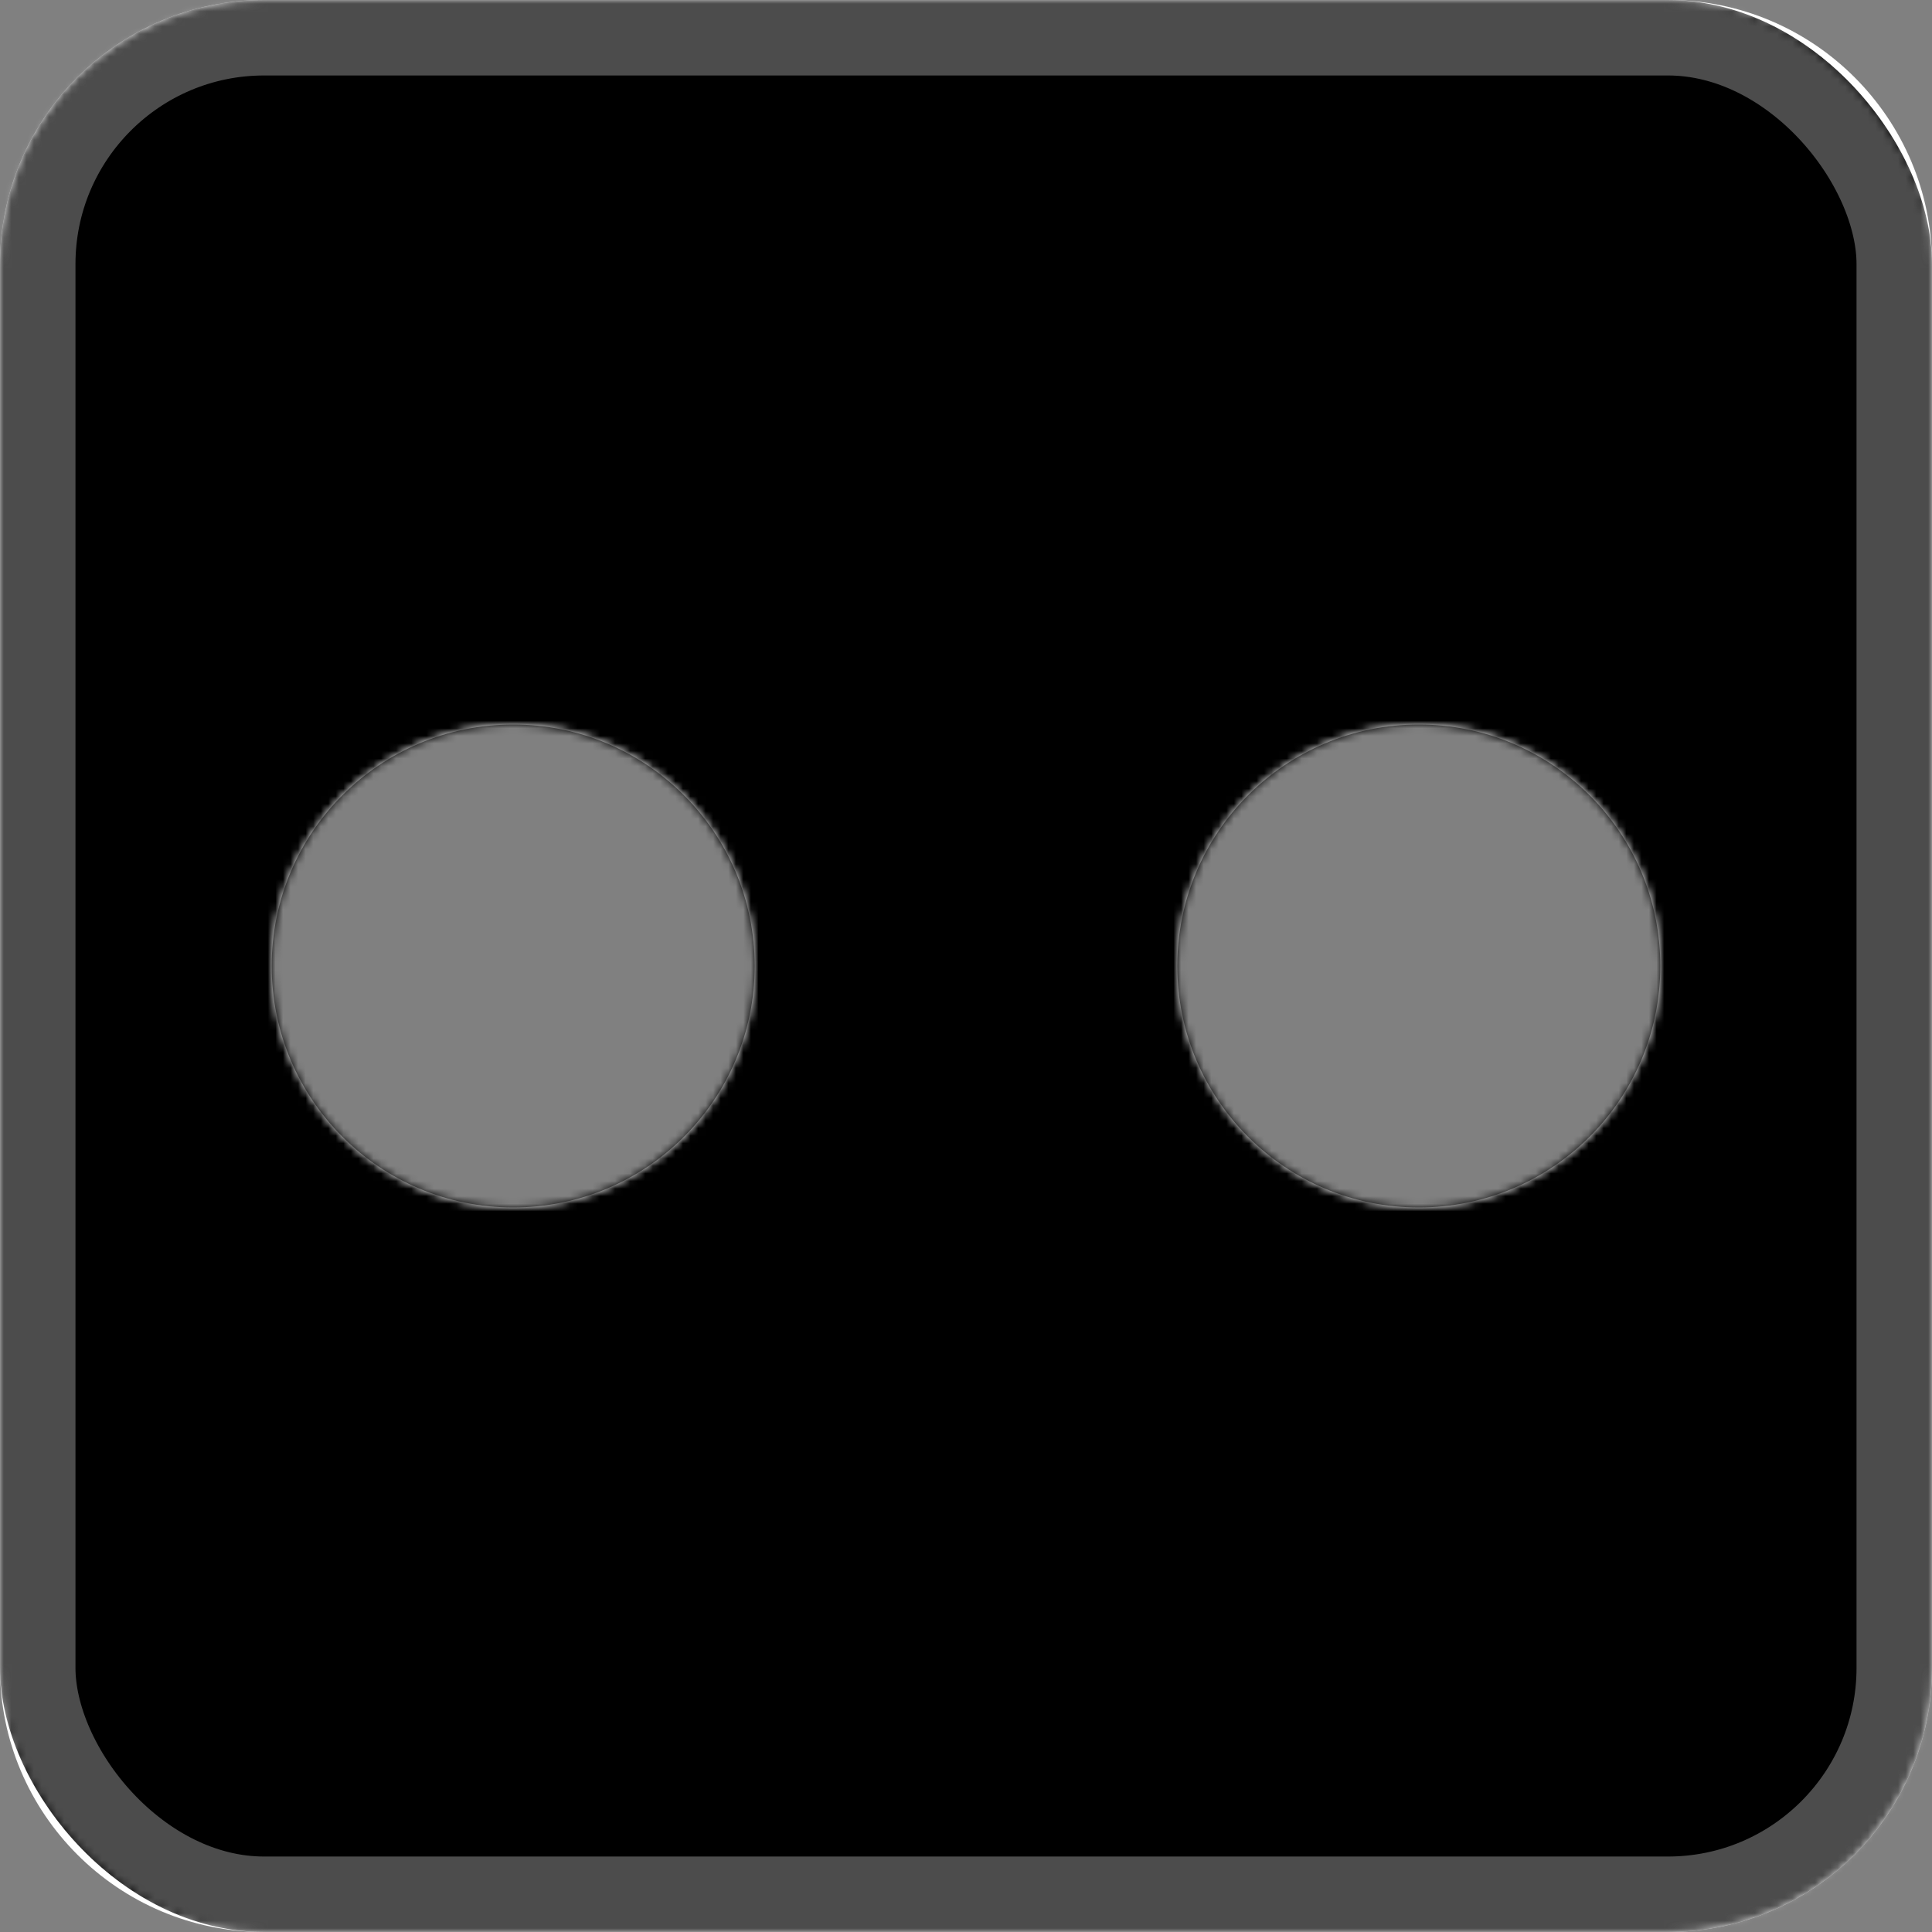 <?xml version="1.0" encoding="UTF-8" standalone="no"?>
<svg width="256px" height="256px" viewBox="0 0 256 256" version="1.1" xmlns="http://www.w3.org/2000/svg" xmlns:xlink="http://www.w3.org/1999/xlink">
    <rect x="0" y="0" width="256" height="256" fill="#808080" stroke="none"/>
    <!-- Generator: Sketch 41.2 (35397) - http://www.bohemiancoding.com/sketch -->
    <title>logo-mask</title>
    <desc>Created with Sketch.</desc>
    <defs>
        <linearGradient x1="0%" y1="0%" x2="0%" y2="100%" id="linearGradient-1">
            <stop stop-color="#FFFFFF" offset="0%"></stop>
            <stop stop-color="#FFFFFF" offset="100%"></stop>
        </linearGradient>
        <path d="M0,34.992 C0,15.666 15.677,0 34.992,0 L221.008,0 C240.334,0 256,15.677 256,34.992 L256,221.008 C256,240.334 240.323,256 221.008,256 L34.992,256 C15.666,256 0,240.323 0,221.008 L0,34.992 Z M68,160 C85.673,160 100,145.673 100,128 C100,110.327 85.673,96 68,96 C50.327,96 36,110.327 36,128 C36,145.673 50.327,160 68,160 Z M188,160 C205.673,160 220,145.673 220,128 C220,110.327 205.673,96 188,96 C170.327,96 156,110.327 156,128 C156,145.673 170.327,160 188,160 Z" id="path-2"></path>
        <rect id="path-4" x="0" y="0" width="256" height="256" rx="35"></rect>
    </defs>
    <g id="Page-1" stroke="none" stroke-width="1" fill="none" fill-rule="evenodd">
        <g id="logo-mask">
            <g id="Group">
                <g>
                    <g>
                        <mask id="mask-3" fill="white">
                            <use xlink:href="#path-2"></use>
                        </mask>
                        <use id="Mask" fill="url(#linearGradient-1)" xlink:href="#path-2"></use>
                        <g mask="url(#mask-3)">
                            <g id="a-link" fill="#000000">
                                <rect id="a" x="0" y="0" width="256" height="256" rx="35"></rect>
                            </g>
                            <g id="Clipped">
                                <mask id="mask-5" fill="white">
                                    <use xlink:href="#path-4"></use>
                                </mask>
                                <g id="a"></g>
                                <g id="a-link" mask="url(#mask-5)" stroke="#FFFFFF" stroke-opacity="0.3" stroke-width="20">
                                    <rect id="a" x="0" y="0" width="256" height="256" rx="35"></rect>
                                </g>
                            </g>
                        </g>
                    </g>
                </g>
            </g>
        </g>
    </g>
</svg>